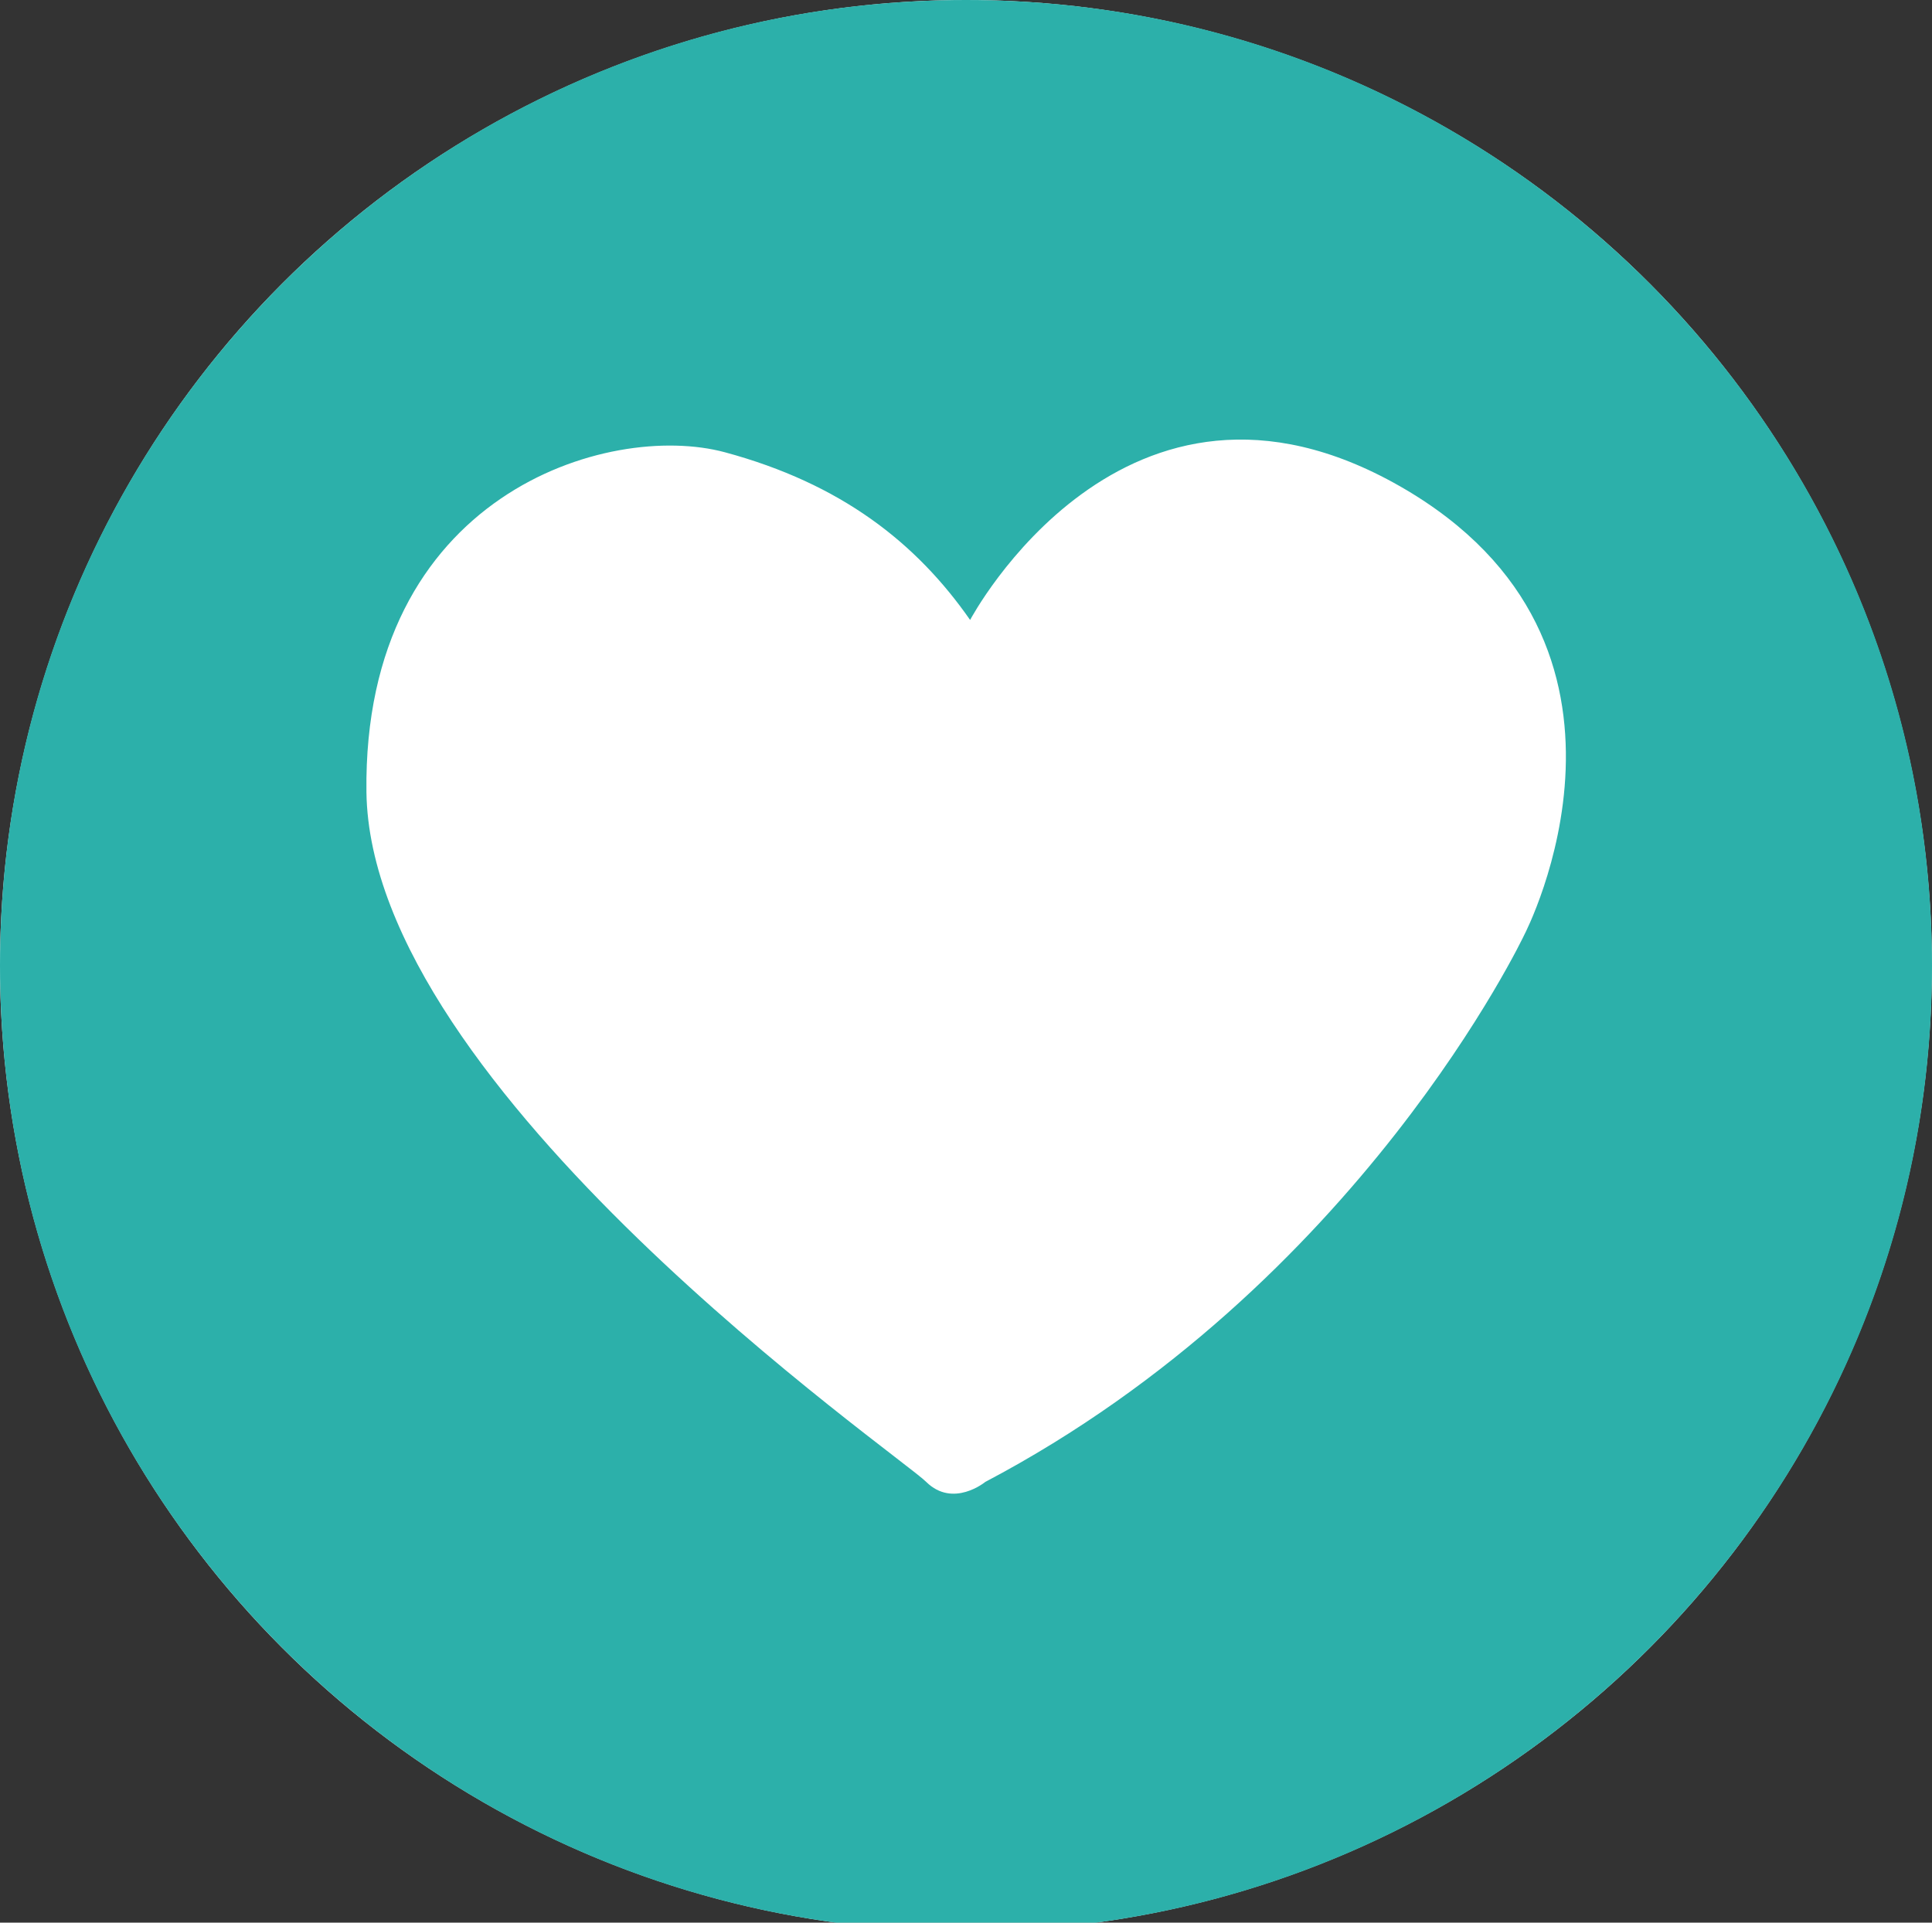 <?xml version="1.0" encoding="utf-8"?>
<!-- Generator: Adobe Illustrator 16.0.4, SVG Export Plug-In . SVG Version: 6.00 Build 0)  -->
<!DOCTYPE svg PUBLIC "-//W3C//DTD SVG 1.1//EN" "http://www.w3.org/Graphics/SVG/1.1/DTD/svg11.dtd">
<svg version="1.1" id="圖層_1" xmlns="http://www.w3.org/2000/svg" xmlns:xlink="http://www.w3.org/1999/xlink" x="0px" y="0px"
	 width="32.436px" height="32.287px" viewBox="56.576 51.805 32.436 32.287" enable-background="new 56.576 51.805 32.436 32.287"
	 xml:space="preserve">
<rect x="56.576" y="51.805" width="32.436" height="32.287" fill="#333333" stroke="none"/>
<circle fill="#FFFFFF" cx="72.793" cy="68.022" r="16.217"/>
<g>
	<path fill="#2CB0AA" d="M72.794,51.805c-8.957,0-16.218,7.261-16.218,16.216c0,8.958,7.261,16.217,16.218,16.217
		c8.956,0,16.218-7.26,16.218-16.217C89.011,59.066,81.75,51.805,72.794,51.805z M82.17,67.498c0,0-2.771,5.884-9.052,9.193
		c0,0-0.54,0.445-0.992,0c-0.445-0.448-9.33-6.587-9.398-11.584c-0.063-4.997,4.059-6.235,6.018-5.707
		c1.956,0.528,3.217,1.524,4.117,2.816c0,0,2.587-4.889,7.217-2.245C84.711,62.619,82.17,67.498,82.17,67.498z"/>
</g>
</svg>
